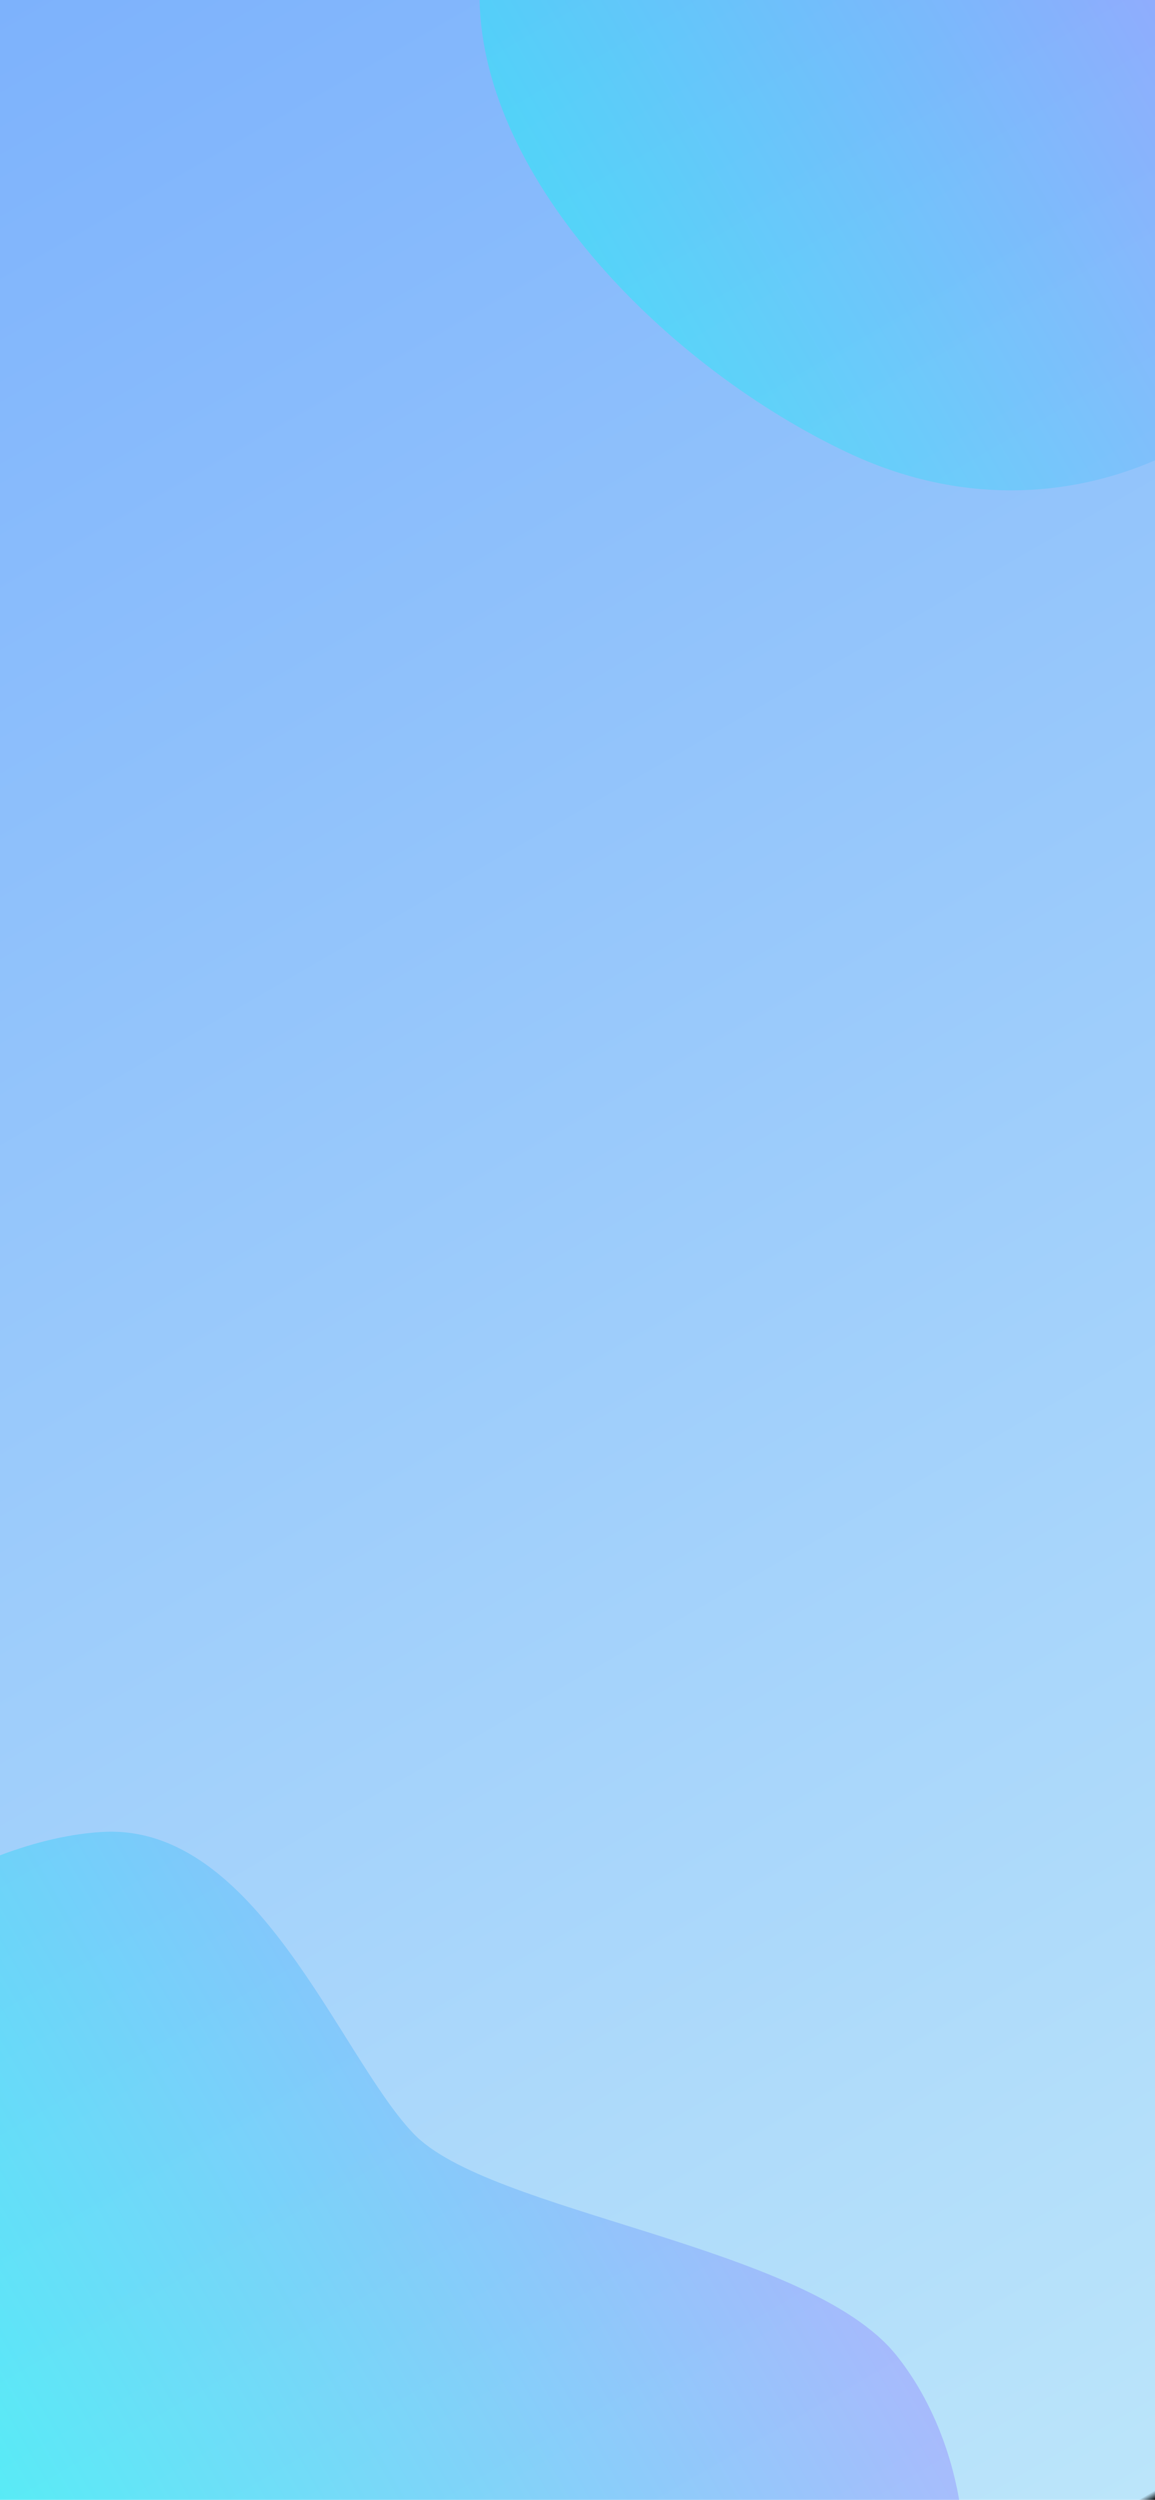 <?xml version="1.0" encoding="utf-8"?>
<!-- Generator: Adobe Illustrator 18.1.0, SVG Export Plug-In . SVG Version: 6.00 Build 0)  -->
<svg version="1.1" id="Layer_1" xmlns="http://www.w3.org/2000/svg" xmlns:xlink="http://www.w3.org/1999/xlink" x="0px" y="0px"
	 viewBox="0 0 414 896" enable-background="new 0 0 414 896" xml:space="preserve">
<g>
	<linearGradient id="SVGID_1_" gradientUnits="userSpaceOnUse" x1="-38.74" y1="22.366" x2="452.74" y2="873.634">
		<stop  offset="0" style="stop-color:#7DB2FC"/>
		<stop  offset="0.997" style="stop-color:#BBE5FA"/>
		<stop  offset="1" style="stop-color:#000000"/>
	</linearGradient>
	<rect fill="url(#SVGID_1_)" width="414" height="896"/>
</g>
<linearGradient id="SVGID_2_" gradientUnits="userSpaceOnUse" x1="-7.053" y1="883.784" x2="257.299" y2="731.16">
	<stop  offset="0" style="stop-color:#00FCF3"/>
	<stop  offset="0.996" style="stop-color:#9693FF"/>
</linearGradient>
<path opacity="0.49" fill="url(#SVGID_2_)" d="M321.3,844.2c-31.7-39.6-146.5-51-173.3-79.7C121.4,736.4,92.1,653.7,37,656.6
	c-11.4,0.6-24.1,3.5-37,8.4V896h343.8C340.3,875.9,332.2,857.8,321.3,844.2z"/>
<linearGradient id="SVGID_3_" gradientUnits="userSpaceOnUse" x1="225.434" y1="121.491" x2="419.465" y2="9.466">
	<stop  offset="0" style="stop-color:#00FCF3"/>
	<stop  offset="0.996" style="stop-color:#9693FF"/>
</linearGradient>
<path opacity="0.38" fill="url(#SVGID_3_)" d="M304,162.3c39.9,18.8,78.9,16.2,110,2.7V0H171.9C173.2,65.2,239.7,132,304,162.3z"/>
</svg>
